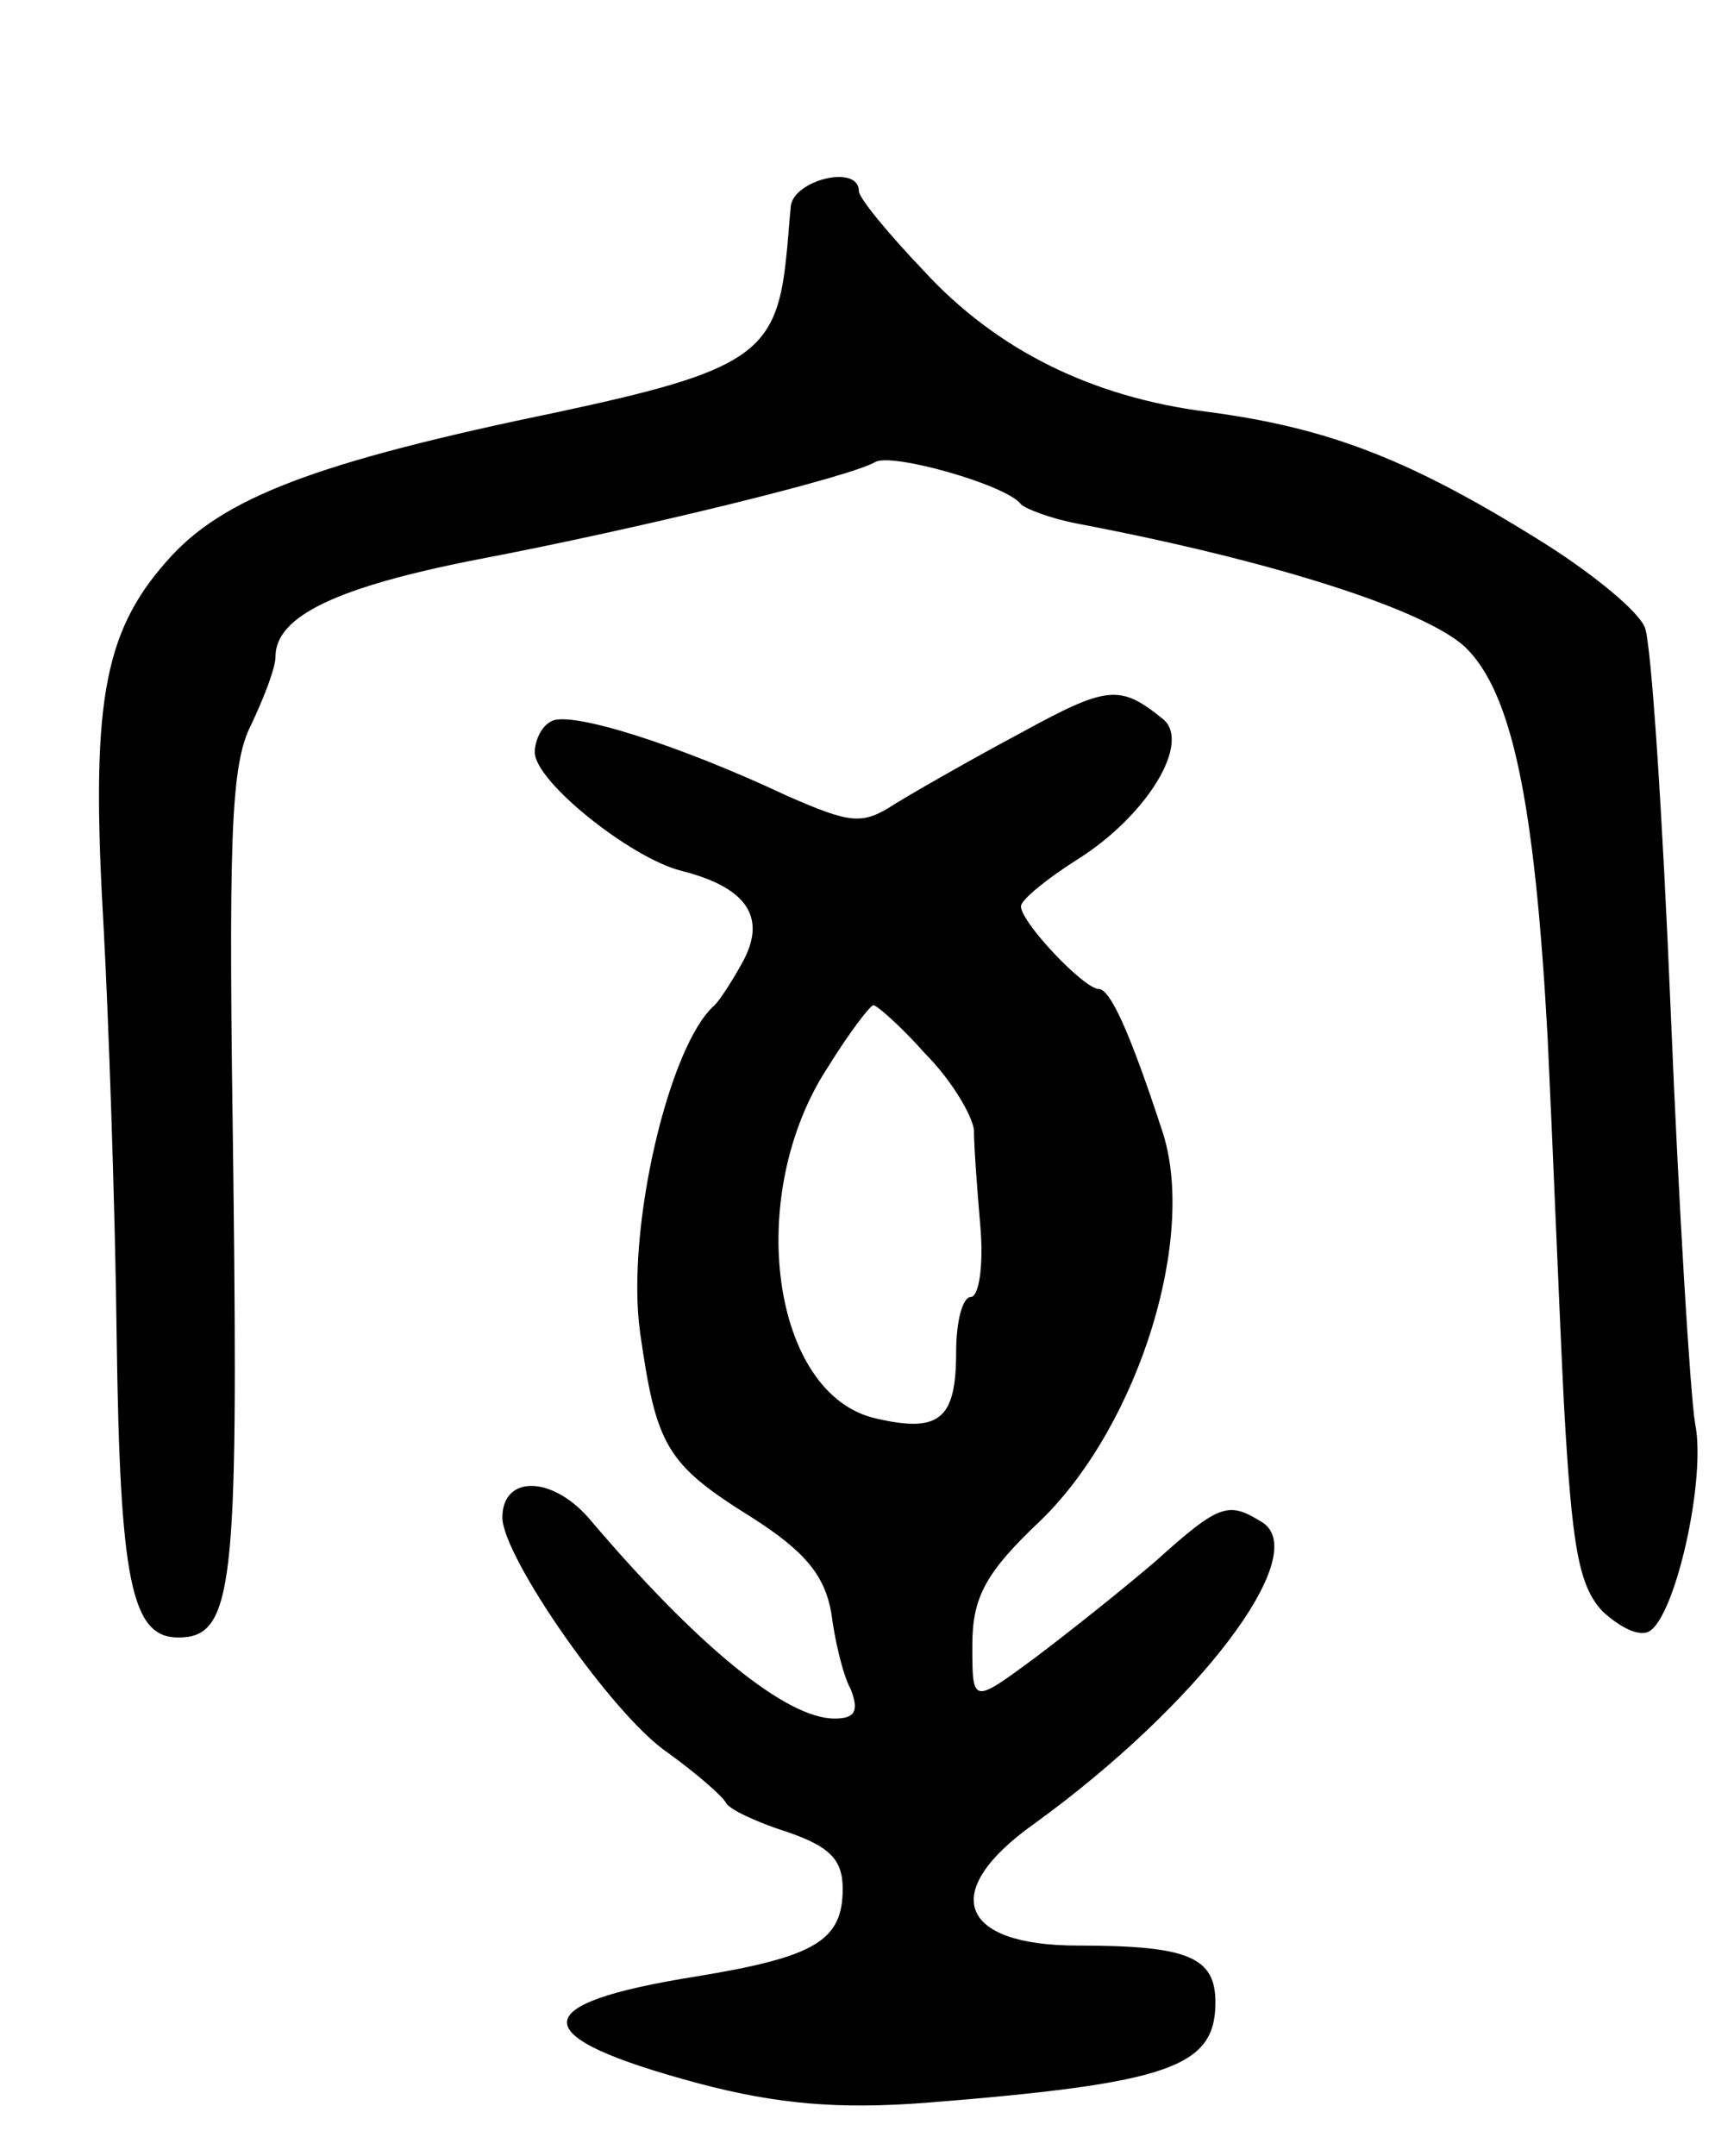 <svg version="1.0" xmlns="http://www.w3.org/2000/svg"
 width="107pt" height="133pt" viewBox="0 0 107 133"
 preserveAspectRatio="xMidYMid meet">
<g transform="translate(0,133) scale(0.1,-0.1)"
fill="#000000" stroke="none">
<path d="M488 1203 c-1 -10 -2 -25 -3 -33 -6 -58 -23 -69 -140 -94 -150 -31
-208 -53 -242 -92 -40 -45 -47 -90 -39 -227 3 -56 7 -169 8 -252 2 -150 9
-185 38 -185 34 0 37 31 34 284 -3 207 -2 254 11 279 8 17 15 35 15 42 0 25
38 43 125 60 100 19 230 51 245 60 10 6 81 -14 90 -26 3 -3 19 -9 35 -12 121
-23 214 -53 239 -76 29 -28 43 -95 51 -241 3 -63 7 -164 10 -225 5 -89 9 -113
24 -129 11 -10 23 -16 29 -12 16 10 35 94 28 128 -3 18 -10 132 -15 253 -5
121 -12 228 -16 238 -4 10 -31 32 -59 50 -84 53 -135 73 -211 83 -71 9 -130
38 -175 87 -22 23 -40 45 -40 49 0 17 -40 7 -42 -9z"/>
<path d="M630 878 c-30 -16 -65 -36 -78 -44 -20 -13 -27 -12 -66 5 -68 32
-135 53 -146 46 -6 -3 -10 -12 -10 -19 0 -18 59 -65 90 -73 40 -10 53 -28 39
-55 -7 -13 -15 -25 -18 -28 -28 -24 -55 -138 -46 -202 10 -70 16 -81 69 -114
33 -21 45 -36 49 -59 2 -16 7 -38 12 -47 5 -13 3 -18 -10 -18 -30 0 -85 45
-152 124 -23 26 -53 26 -53 0 0 -24 68 -122 102 -145 18 -13 34 -27 36 -31 2
-4 19 -12 38 -18 26 -9 34 -17 34 -35 0 -32 -17 -42 -90 -54 -107 -17 -107
-37 1 -66 49 -13 87 -16 140 -12 151 12 179 22 179 62 0 28 -17 35 -85 35 -73
0 -86 33 -27 75 101 73 172 166 141 186 -21 13 -26 12 -66 -24 -21 -18 -55
-45 -75 -60 -38 -28 -38 -28 -38 8 0 30 8 45 43 78 60 59 96 175 74 240 -20
61 -32 87 -39 87 -9 0 -48 41 -48 51 0 4 16 17 35 29 43 27 71 73 52 87 -26
21 -34 20 -87 -9z m-59 -198 c16 -16 29 -38 30 -47 0 -10 2 -37 4 -60 2 -24
-1 -43 -6 -43 -5 0 -9 -15 -9 -34 0 -41 -10 -50 -49 -41 -65 14 -82 138 -30
217 13 21 26 38 28 38 2 0 17 -13 32 -30z"/>
</g>
</svg>
